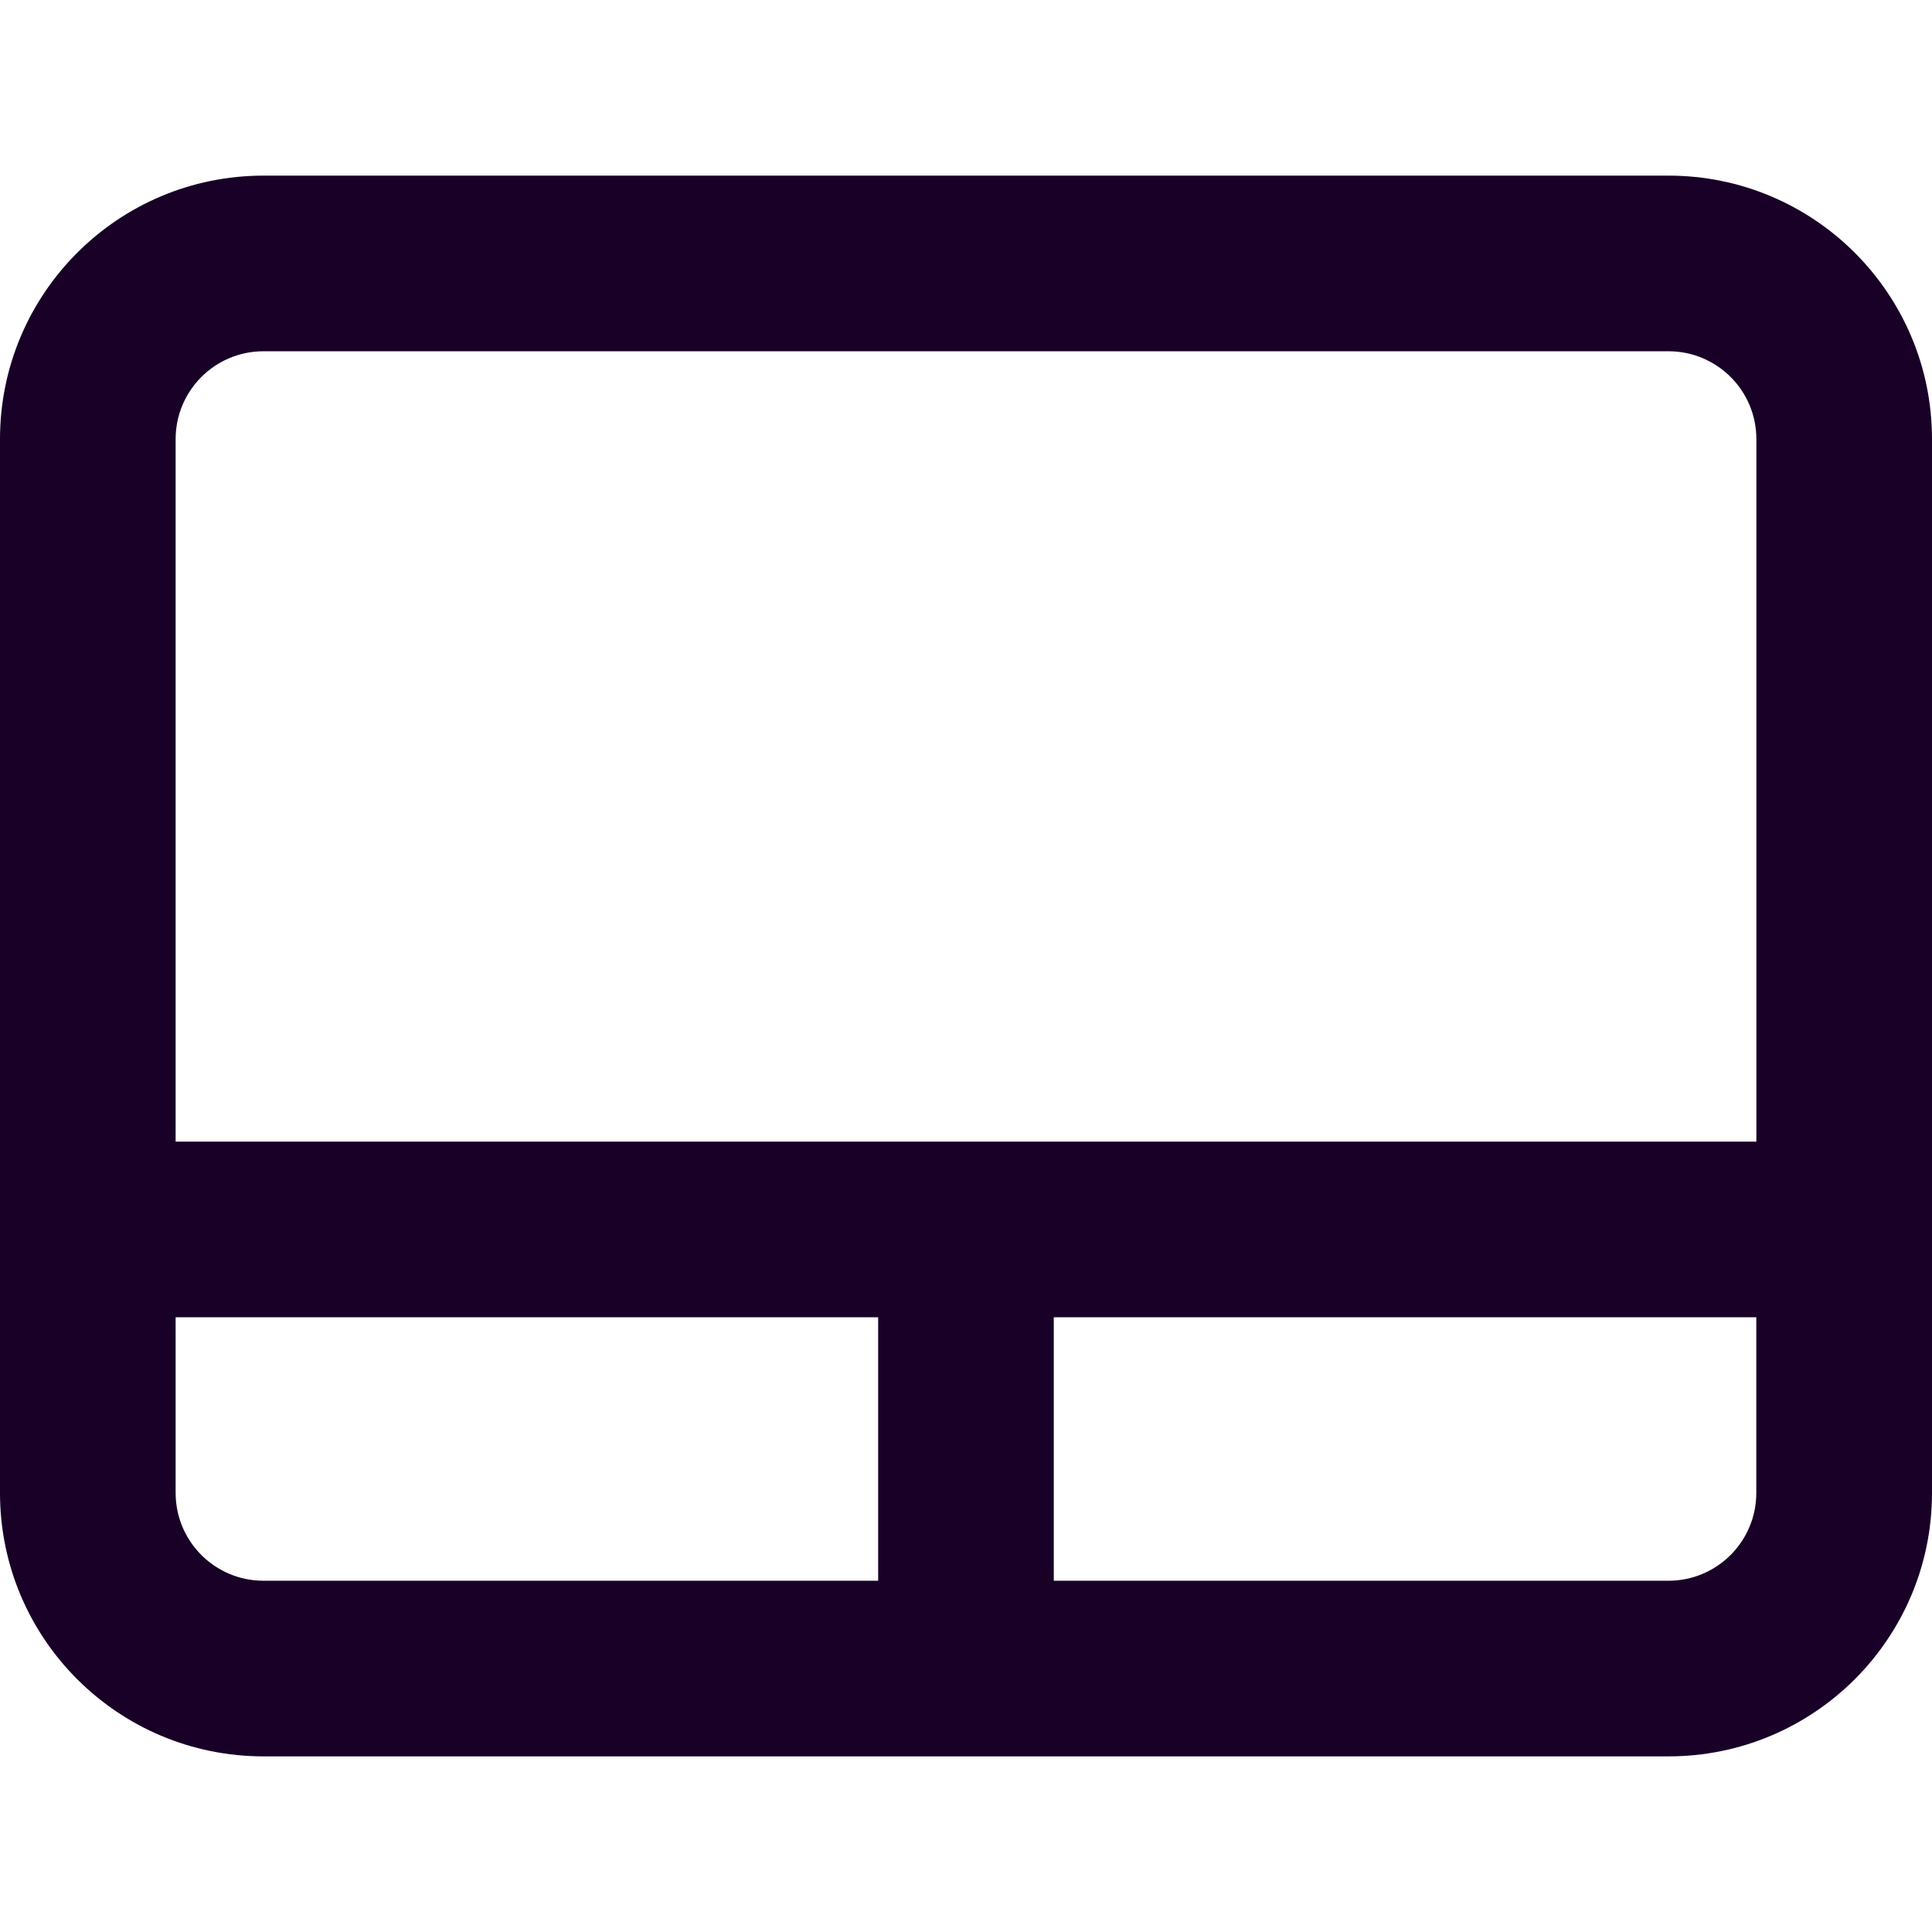 <?xml version="1.0" encoding="UTF-8" standalone="no"?>
<svg
   fill="none"
   height="32"
   viewBox="0 0 32 32"
   width="32"
   version="1.1"
   id="svg4"
   sodipodi:docname="face-touchpad.svg"
   inkscape:version="1.1.1 (3bf5ae0d25, 2021-09-20)"
   xmlns:inkscape="http://www.inkscape.org/namespaces/inkscape"
   xmlns:sodipodi="http://sodipodi.sourceforge.net/DTD/sodipodi-0.dtd"
   xmlns="http://www.w3.org/2000/svg"
   xmlns:svg="http://www.w3.org/2000/svg">
  <defs
     id="defs8" />
  <sodipodi:namedview
     id="namedview6"
     pagecolor="#ffffff"
     bordercolor="#666666"
     borderopacity="1.0"
     inkscape:pageshadow="2"
     inkscape:pageopacity="0.0"
     inkscape:pagecheckerboard="0"
     showgrid="false"
     inkscape:zoom="27.28125"
     inkscape:cx="15.981672"
     inkscape:cy="15.981672"
     inkscape:window-width="3840"
     inkscape:window-height="2080"
     inkscape:window-x="2293"
     inkscape:window-y="35"
     inkscape:window-maximized="1"
     inkscape:current-layer="svg4" />
  <path
     clip-rule="evenodd"
     d="M 27.636,29.091 C 30.046,29.091 32,27.137 32,24.727 V 7.273 C 32,4.863 30.046,2.909 27.636,2.909 H 4.364 C 1.954,2.909 0,4.863 0,7.273 V 24.727 c 0,2.41 1.954,4.364 4.364,4.364 z M 4.364,5.818 H 27.636 c 0.803,0 1.455,0.651 1.455,1.455 V 18.909 H 2.909 V 7.273 c 0,-0.803 0.651,-1.455 1.455,-1.455 z M 2.909,21.818 v 2.909 c 0,0.803 0.651,1.455 1.455,1.455 H 14.545 v -4.364 z m 14.545,4.364 v -4.364 h 11.636 v 2.909 c 0,0.803 -0.651,1.455 -1.455,1.455 z"
     fill="#180027"
     fill-rule="evenodd"
     id="path2"
     style="stroke-width:1.455" />
</svg>
